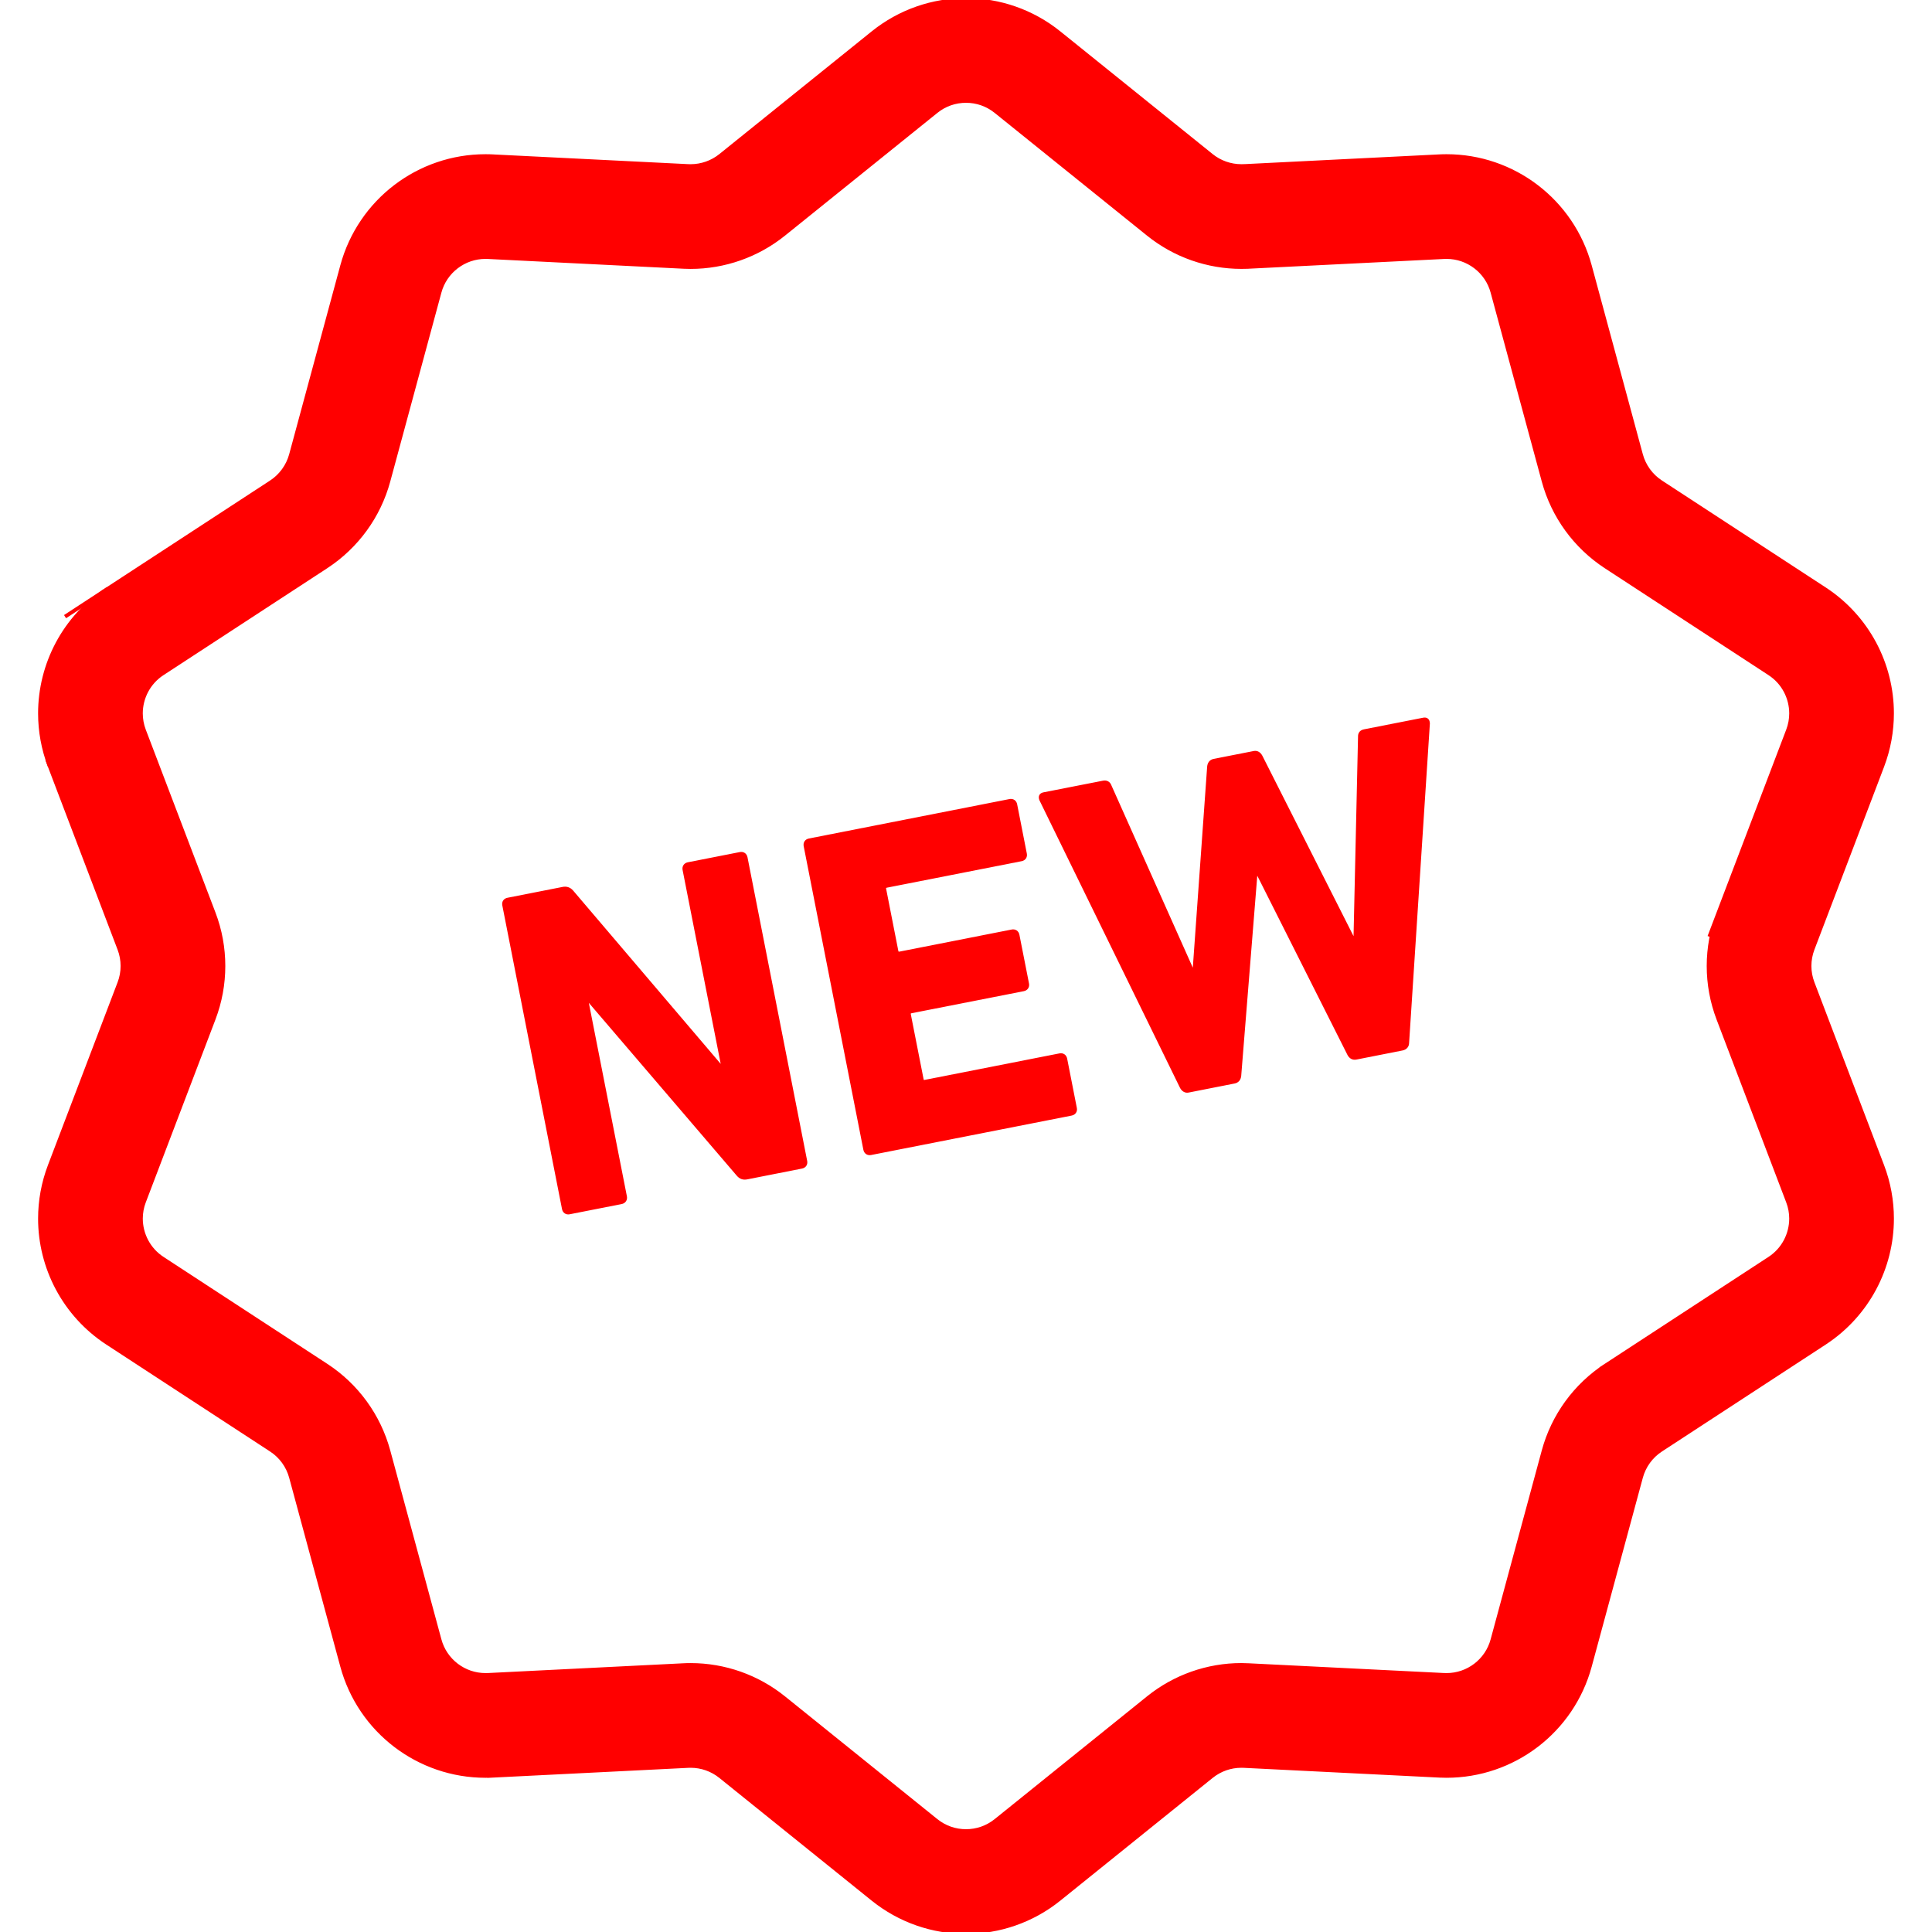 <!DOCTYPE svg PUBLIC "-//W3C//DTD SVG 1.1//EN" "http://www.w3.org/Graphics/SVG/1.1/DTD/svg11.dtd">
<!-- Uploaded to: SVG Repo, www.svgrepo.com, Transformed by: SVG Repo Mixer Tools -->
<svg height="800px" width="800px" version="1.1" id="_x32_" xmlns="http://www.w3.org/2000/svg" xmlns:xlink="http://www.w3.org/1999/xlink" viewBox="0 0 512 512" xml:space="preserve" fill="#ff0000" stroke="#ff0000">
<g id="SVGRepo_bgCarrier" stroke-width="0"/>
<g id="SVGRepo_tracerCarrier" stroke-linecap="round" stroke-linejoin="round"/>
<g id="SVGRepo_iconCarrier"> <style type="text/css"> .st0{fill:#ff0000;} </style> <g> <path class="st0" d="M13.175,203.061c0,0-0.004-0.013-0.007-0.026l-0.672-1.763L13.175,203.061z"/> <path class="st0" d="M17.239,163.415l11.178-7.3c0.006,0,0.012-0.007,0.019-0.014L17.239,163.415z"/> <path class="st0" d="M480.364,260.466c-0.549-1.436-0.823-2.951-0.823-4.466c0-1.521,0.274-3.042,0.826-4.492l16.869-44.275 l1.586-4.172c1.74-4.564,2.582-9.324,2.582-14.006c0.006-12.986-6.458-25.516-17.835-32.953l-5.599-3.656l-37.84-24.708 c-2.569-1.684-4.447-4.276-5.25-7.247l-13.548-50.047c-4.675-17.23-20.28-29.075-37.978-29.075c-0.669,0-1.335,0.013-2.004,0.052 L329.766,44v-0.006l-0.774,0.02c-2.896,0-5.687-0.98-7.933-2.788l-37.766-30.42l-2.598-2.089 C273.507,2.912,264.725-0.006,256.002,0c-8.72-0.013-17.504,2.912-24.697,8.717l0.01-0.007L195.11,37.87l-4.159,3.35 c-2.256,1.815-5.057,2.795-7.94,2.795L182.338,44l-51.555-2.572l-0.033-0.007c-0.8-0.046-1.502-0.052-2.102-0.052 c-17.701,0-33.303,11.844-37.978,29.075l-13.549,50.047c-0.806,2.983-2.693,5.582-5.278,7.273l-3.732,2.436l-39.694,25.915 c-11.371,7.444-17.828,19.966-17.822,32.946c0,4.675,0.839,9.415,2.573,13.973l18.465,48.473l0.003,0.006 c0.548,1.437,0.826,2.965,0.826,4.486c0,1.522-0.274,3.043-0.826,4.48l-18.461,48.46l0.003-0.006 c-1.74,4.564-2.583,9.318-2.583,13.999c-0.006,12.987,6.451,25.523,17.838,32.966l32.218,21.038l11.201,7.313 c2.583,1.684,4.463,4.27,5.269,7.26l13.549,50.041c4.671,17.23,20.28,29.075,37.978,29.081c0.6-0.006,1.254-0.013,1.952-0.052 l-1.482,0.078l53.439-2.67h-0.026l0.5-0.007c2.866,0,5.658,0.98,7.91,2.795l40.371,32.522h0.003 c7.185,5.792,15.964,8.71,24.687,8.704c8.72,0.007,17.502-2.912,24.691-8.71l43.841-35.318l-3.467,2.795 c2.253-1.815,5.038-2.788,7.907-2.788l0.6,0.013l52.189,2.605l-0.262-0.012c0.568,0.026,1.186,0.039,1.855,0.045 c17.691-0.006,33.306-11.844,37.978-29.081l13.548-50.041c0.806-2.99,2.684-5.569,5.262-7.254l43.45-28.37 c11.364-7.444,17.818-19.966,17.812-32.947c0-4.682-0.842-9.442-2.586-14.012L480.364,260.466z M455.38,241.988 c-1.72,4.512-2.582,9.265-2.582,14.012c0,4.754,0.862,9.507,2.582,14.019l18.449,48.44l0.003,0.007 c0.565,1.482,0.829,2.984,0.829,4.473c-0.007,4.166-2.063,8.188-5.716,10.571l-43.41,28.344h0.003 c-8.086,5.275-13.95,13.346-16.474,22.67l-13.548,50.04c-1.485,5.524-6.513,9.324-12.16,9.317l-0.751-0.02l-0.189-0.006 l-51.474-2.566h0.036c-0.634-0.039-1.303-0.052-2.004-0.059c-8.968,0-17.685,3.069-24.694,8.717l-3.47,2.801l-36.897,29.721 c-2.324,1.874-5.086,2.788-7.91,2.788c-2.82,0-5.586-0.914-7.913-2.788l-40.368-32.522c-7.006-5.641-15.719-8.71-24.69-8.71 c-0.601,0-1.303,0.007-2.106,0.052v0.007l-51.64,2.579l0.016-0.006l-0.652,0.013c-5.642,0.006-10.676-3.794-12.161-9.317 l-13.548-50.04c-2.524-9.324-8.387-17.394-16.474-22.67l-32.212-21.031l-11.194-7.313c-3.65-2.377-5.713-6.405-5.72-10.578 c0.003-1.496,0.265-2.997,0.826-4.466l18.461-48.454l-0.003,0.007c1.72-4.518,2.582-9.265,2.582-14.019 c0-4.753-0.858-9.506-2.582-14.018L38.848,195.33l-0.679-1.776c-0.565-1.489-0.826-2.997-0.83-4.492 c0.007-4.172,2.067-8.188,5.716-10.564l43.414-28.343l0.007-0.007c8.082-5.288,13.94-13.352,16.464-22.67l13.548-50.047 c1.482-5.517,6.523-9.324,12.161-9.317l0.503,0.006l51.91,2.592l0.056,0.007c0.63,0.026,1.264,0.04,1.894,0.046 c8.968,0,17.688-3.063,24.701-8.704l40.386-32.529c2.321-1.874,5.08-2.782,7.904-2.788c2.821,0,5.583,0.914,7.907,2.788 l-2.602-2.096l42.979,34.618c7.022,5.654,15.752,8.704,24.707,8.704c0.666,0,1.263-0.02,1.792-0.033h-0.14l52.075-2.599h0.035 l0.601-0.013c5.641-0.007,10.678,3.8,12.16,9.317l13.548,50.047c2.524,9.317,8.38,17.381,16.464,22.67l49.018,32.006l-5.602-3.656 c3.653,2.377,5.71,6.392,5.716,10.558c0,1.496-0.264,2.998-0.832,4.492l-20.832,54.683L455.38,241.988z"/> <path class="st0" d="M196.151,226.298l-13.784,2.709c-0.725,0.15-1.123,0.725-0.979,1.463l10.254,52.175l-0.597,0.124 l-39.528-46.423c-0.653-0.757-1.45-0.986-2.305-0.816l-14.636,2.88c-0.725,0.144-1.123,0.718-0.966,1.455l15.817,80.448 c0.14,0.738,0.725,1.136,1.45,0.992l13.783-2.71c0.725-0.15,1.123-0.731,0.983-1.469l-10.242-52.051l0.61-0.118l39.613,46.28 c0.653,0.757,1.338,0.999,2.318,0.816l14.509-2.86c0.724-0.144,1.122-0.725,0.966-1.463l-15.814-80.454 C197.46,226.54,196.876,226.155,196.151,226.298z"/> <path class="st0" d="M280.868,279.649l-35.731,7.026c-0.483,0.105-0.78-0.091-0.865-0.581l-3.385-17.192 c-0.102-0.483,0.098-0.77,0.581-0.874l29.757-5.85c0.725-0.144,1.123-0.719,0.983-1.449l-2.546-12.922 c-0.144-0.724-0.728-1.123-1.453-0.986l-29.754,5.857c-0.484,0.091-0.784-0.111-0.881-0.594l-3.232-16.454 c-0.098-0.49,0.101-0.784,0.584-0.875l35.731-7.026c0.725-0.144,1.123-0.725,0.966-1.456l-2.56-13.038 c-0.144-0.738-0.725-1.13-1.453-0.986l-53.152,10.454c-0.741,0.144-1.126,0.725-0.982,1.462l15.817,80.454 c0.156,0.732,0.724,1.123,1.465,0.98l53.152-10.454c0.728-0.144,1.126-0.725,0.97-1.456l-2.563-13.046 C282.178,279.91,281.593,279.506,280.868,279.649z"/> <path class="st0" d="M377.221,190.694l-15.605,3.068c-0.852,0.164-1.266,0.634-1.224,1.515l-1.221,54.291l-0.258,0.046 l-24.847-49.16c-0.398-0.699-0.983-1.084-1.708-0.94l-10.61,2.083c-0.839,0.17-1.237,0.744-1.338,1.541l-3.911,54.82l-0.242,0.052 l-22.19-49.701c-0.255-0.718-0.839-1.096-1.691-0.927l-15.732,3.082c-0.852,0.17-0.996,0.706-0.725,1.417l37.266,76.23 c0.398,0.685,0.98,1.084,1.708,0.94l12.19-2.403c0.852-0.163,1.25-0.751,1.348-1.528l4.368-54.415l0.242-0.045l24.521,48.728 c0.385,0.685,0.97,1.084,1.822,0.914l12.19-2.403c0.852-0.157,1.365-0.77,1.352-1.535l5.504-84.645 C378.4,190.955,378.073,190.524,377.221,190.694z"/> </g> </g>
</svg>